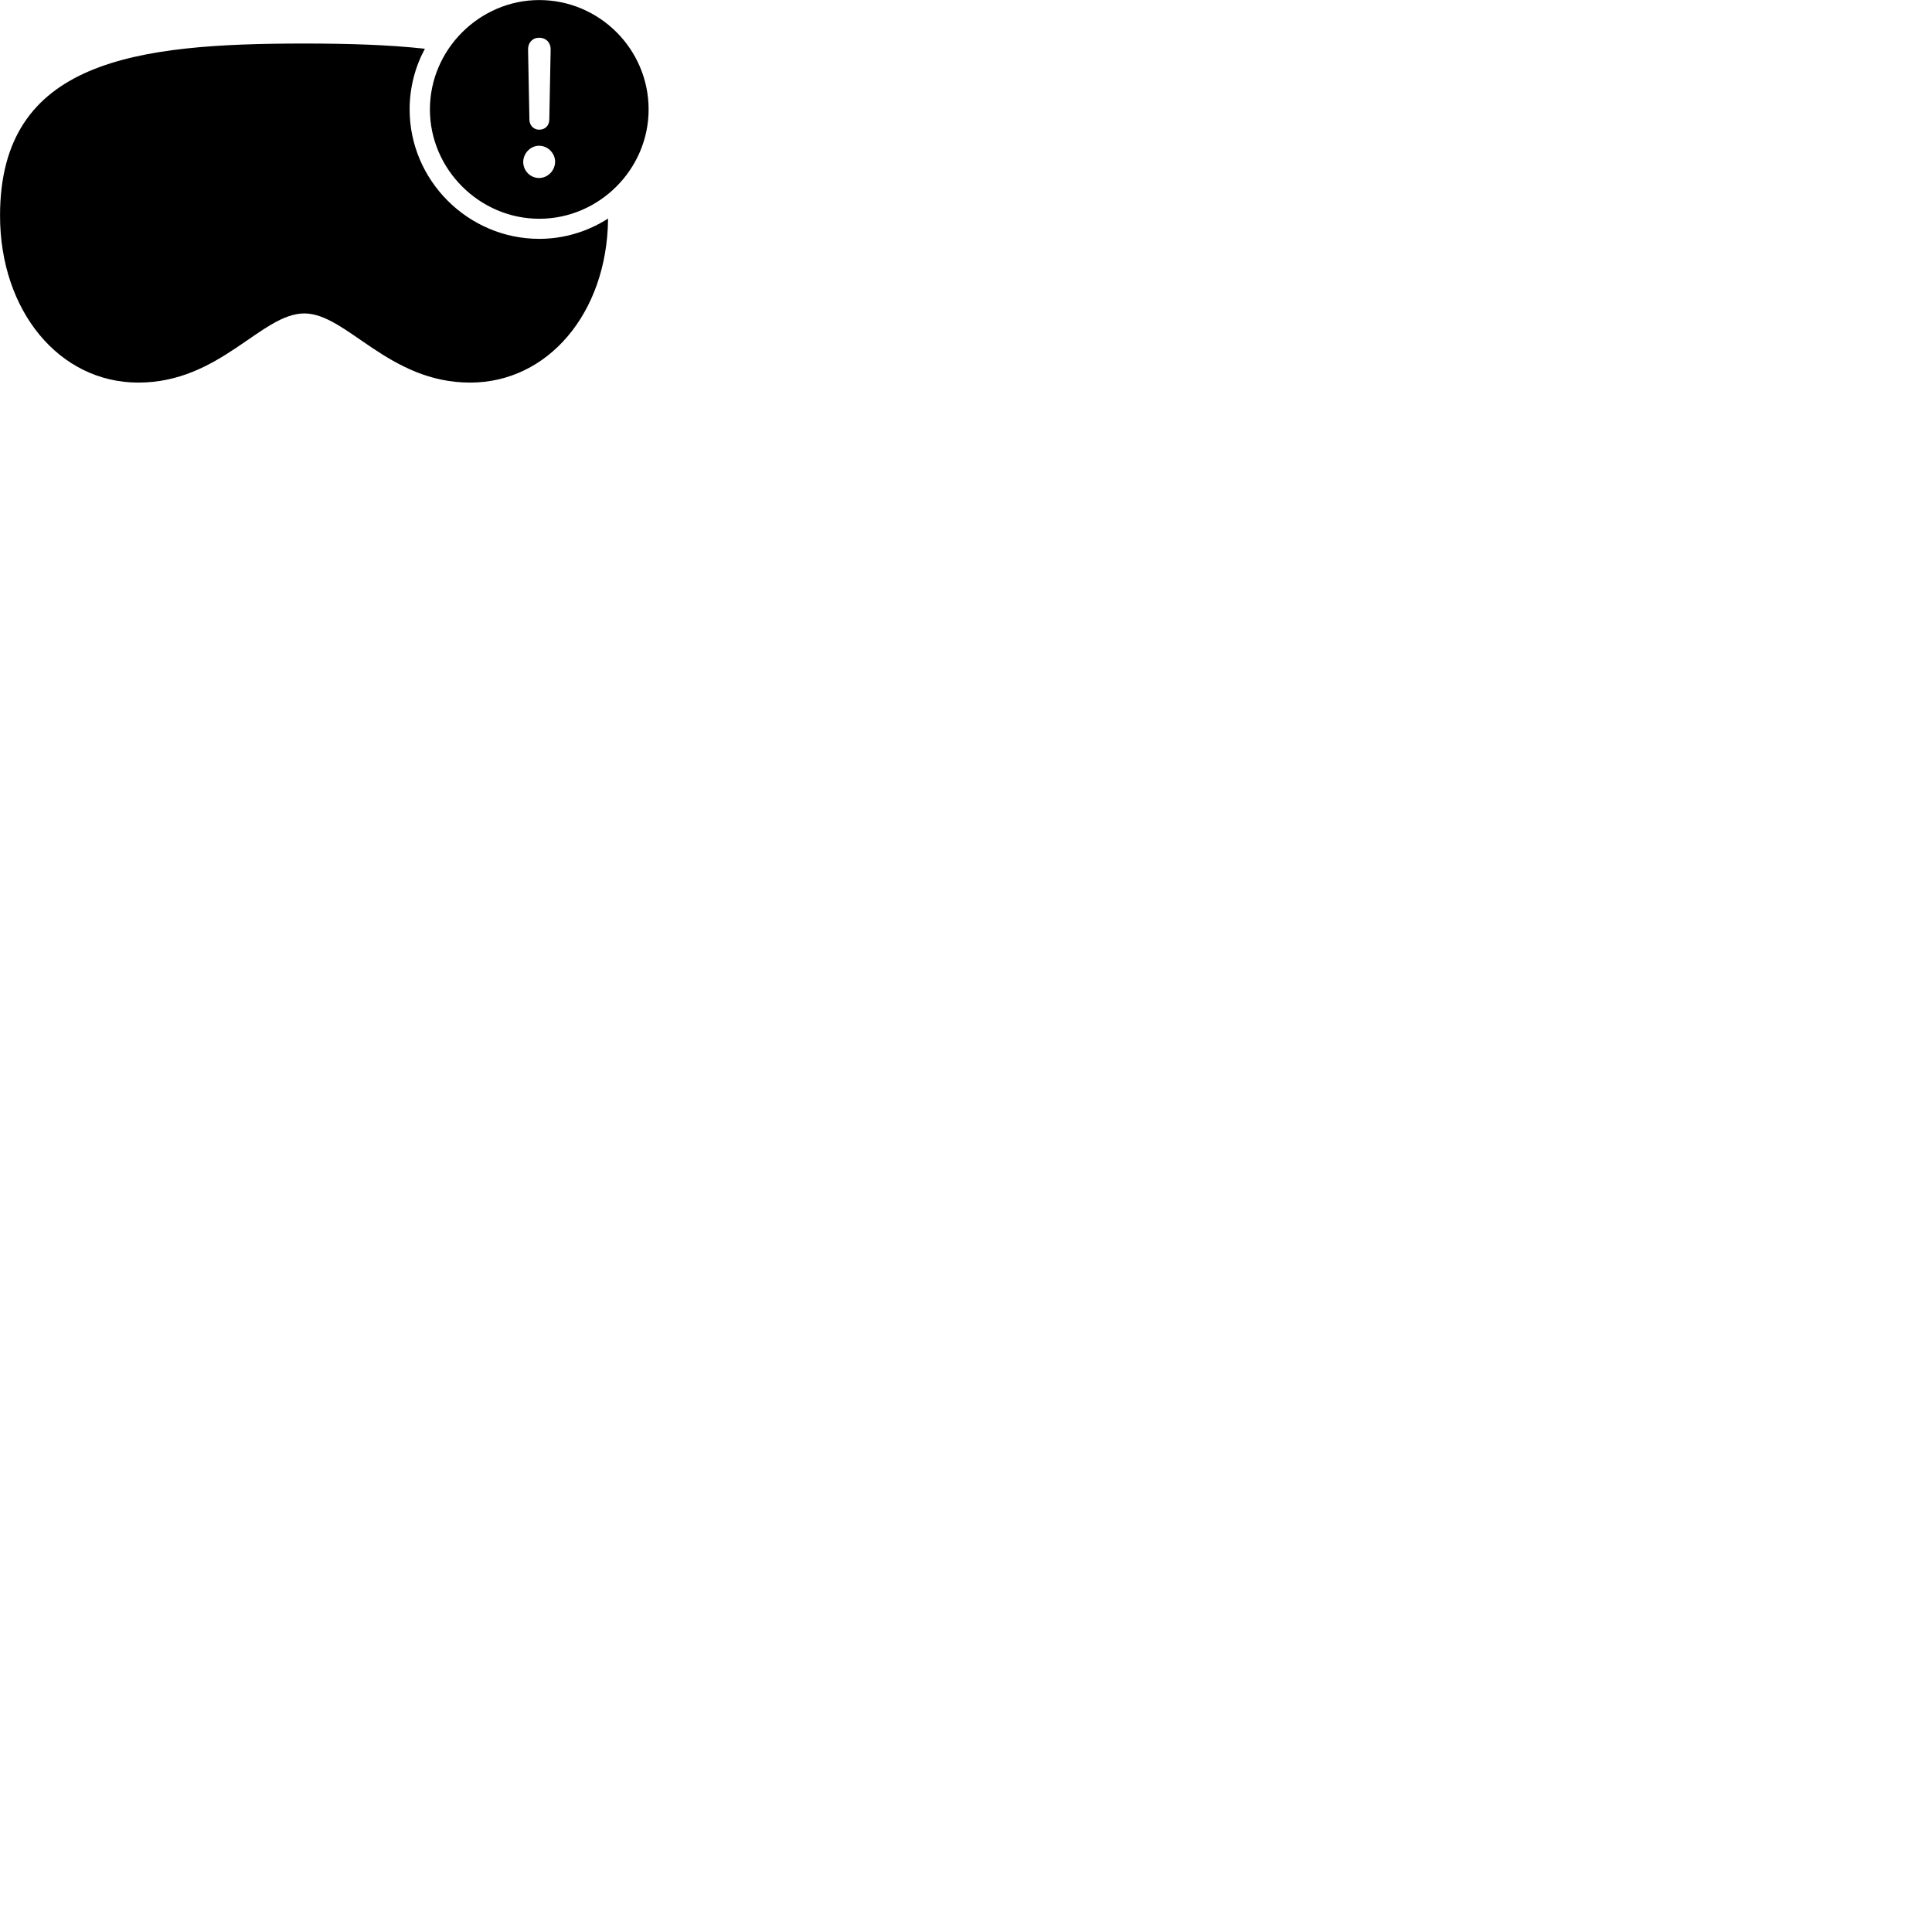 
        <svg xmlns="http://www.w3.org/2000/svg" viewBox="0 0 100 100">
            <path d="M27.912 11.323C31.012 11.323 33.572 8.763 33.572 5.663C33.572 2.543 31.022 0.003 27.912 0.003C24.822 0.003 22.252 2.563 22.252 5.663C22.252 8.763 24.822 11.323 27.912 11.323ZM27.912 6.713C27.622 6.713 27.402 6.493 27.402 6.183L27.332 2.553C27.332 2.203 27.562 1.953 27.912 1.953C28.262 1.953 28.502 2.203 28.502 2.553L28.432 6.183C28.432 6.493 28.222 6.713 27.912 6.713ZM7.162 19.803C11.392 19.803 13.532 16.223 15.752 16.223C17.942 16.223 20.102 19.803 24.332 19.803C28.372 19.803 31.402 16.193 31.472 11.393C31.472 11.363 31.472 11.333 31.472 11.313C30.442 11.973 29.212 12.363 27.912 12.363C24.232 12.363 21.202 9.343 21.202 5.663C21.202 4.523 21.492 3.453 21.992 2.523C20.082 2.313 17.962 2.253 15.752 2.253C7.022 2.253 0.002 3.113 0.002 11.163C0.002 16.073 3.052 19.803 7.162 19.803ZM27.902 9.213C27.442 9.213 27.082 8.833 27.082 8.383C27.082 7.933 27.462 7.543 27.902 7.543C28.362 7.543 28.742 7.943 28.732 8.383C28.722 8.833 28.352 9.213 27.902 9.213Z" />
        </svg>
    